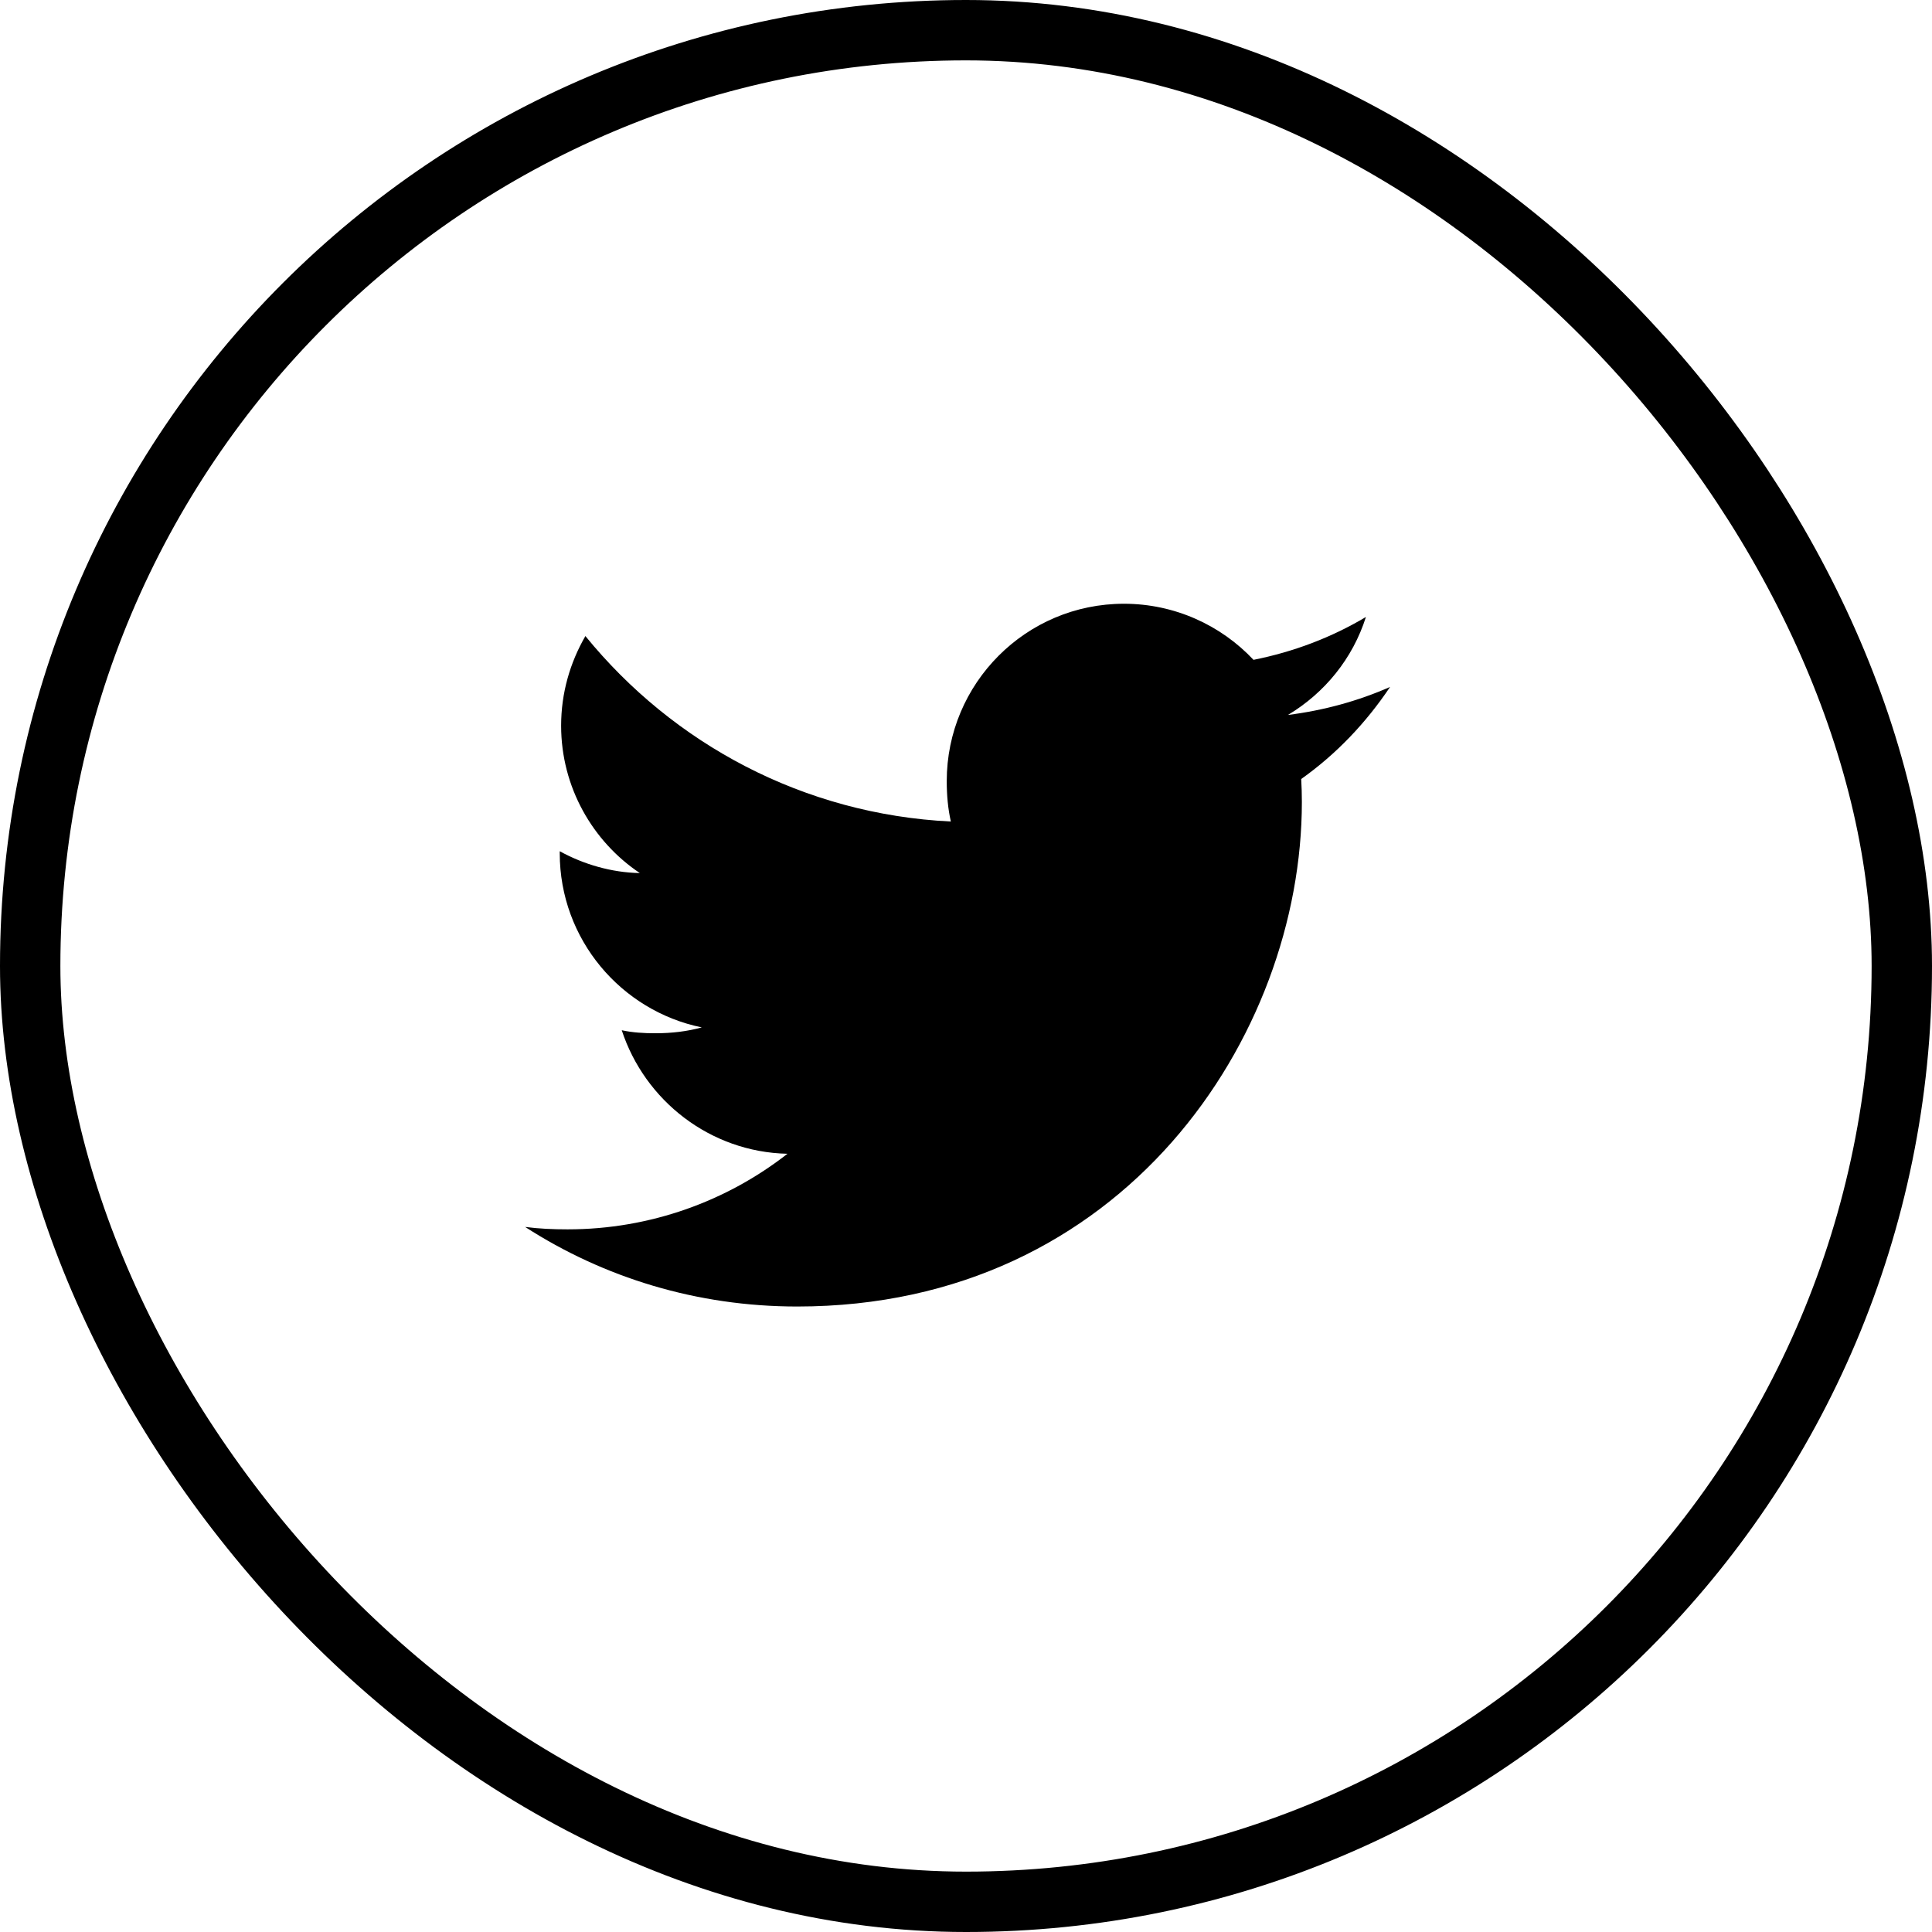 <svg width="32" height="32" viewBox="0 0 32 32" fill="none" xmlns="http://www.w3.org/2000/svg">
<rect x="0.5" y="0.5" width="31" height="31" rx="15.5" stroke="black"/>
<path d="M23.024 11.378C22.492 11.612 21.924 11.767 21.332 11.842C21.941 11.478 22.406 10.907 22.624 10.219C22.057 10.557 21.43 10.796 20.762 10.929C20.223 10.355 19.455 10 18.616 10C16.991 10 15.681 11.32 15.681 12.938C15.681 13.171 15.701 13.394 15.749 13.607C13.308 13.488 11.147 12.318 9.696 10.535C9.442 10.975 9.294 11.478 9.294 12.02C9.294 13.037 9.817 13.939 10.598 14.461C10.126 14.452 9.663 14.315 9.271 14.099C9.271 14.108 9.271 14.12 9.271 14.131C9.271 15.559 10.289 16.744 11.624 17.017C11.385 17.083 11.125 17.114 10.854 17.114C10.666 17.114 10.476 17.103 10.298 17.064C10.679 18.227 11.759 19.082 13.043 19.11C12.043 19.891 10.775 20.362 9.401 20.362C9.16 20.362 8.929 20.352 8.698 20.322C9.999 21.161 11.541 21.64 13.204 21.64C18.608 21.64 21.563 17.163 21.563 13.283C21.563 13.153 21.559 13.027 21.552 12.903C22.135 12.489 22.625 11.973 23.024 11.378Z" fill="black"/>
</svg>
